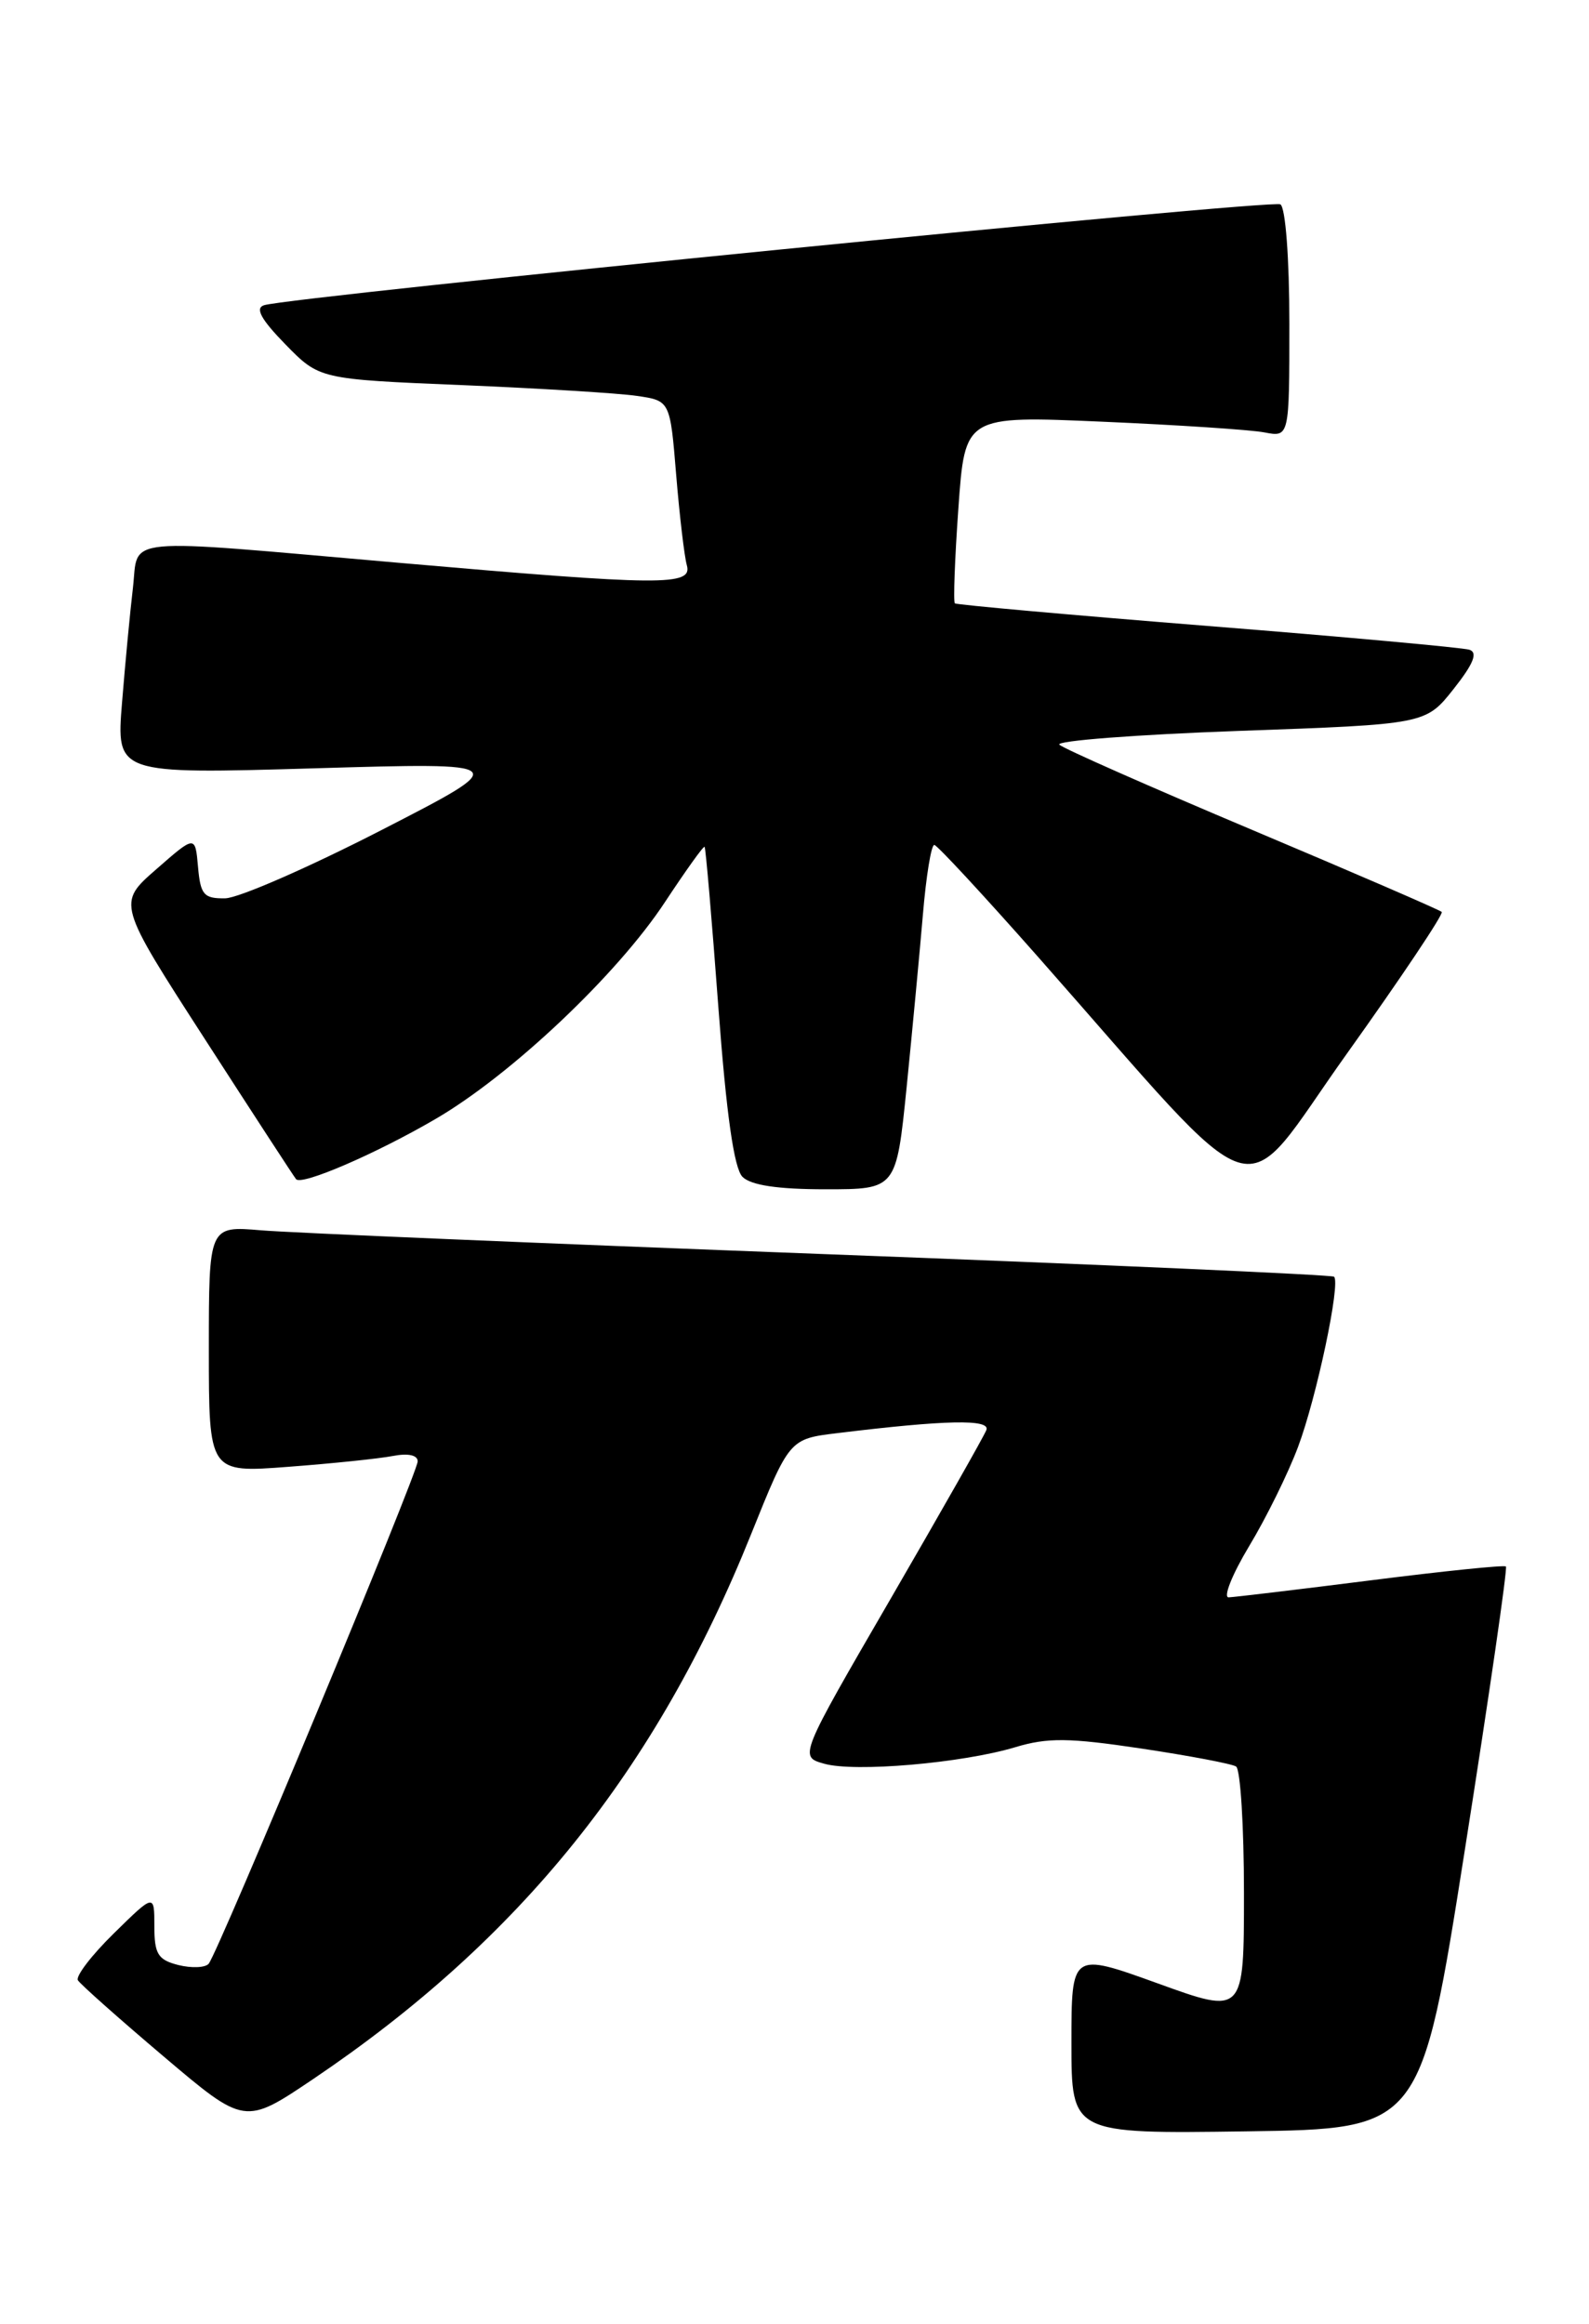 <?xml version="1.0" encoding="UTF-8" standalone="no"?>
<!DOCTYPE svg PUBLIC "-//W3C//DTD SVG 1.1//EN" "http://www.w3.org/Graphics/SVG/1.1/DTD/svg11.dtd" >
<svg xmlns="http://www.w3.org/2000/svg" xmlns:xlink="http://www.w3.org/1999/xlink" version="1.1" viewBox="0 0 175 256">
 <g >
 <path fill="currentColor"
d=" M 161.34 203.68 C 164.01 186.73 166.04 172.72 165.85 172.55 C 165.66 172.37 158.97 173.06 151.00 174.07 C 143.03 175.08 135.97 175.92 135.32 175.95 C 134.68 175.98 135.69 173.44 137.57 170.31 C 139.46 167.18 141.88 162.26 142.96 159.37 C 145.00 153.93 147.67 141.30 146.92 140.63 C 146.69 140.42 121.30 139.29 90.50 138.13 C 59.70 136.96 31.91 135.79 28.75 135.52 C 23.00 135.03 23.00 135.03 23.00 148.63 C 23.00 162.24 23.00 162.24 31.75 161.57 C 36.56 161.21 41.74 160.67 43.25 160.38 C 44.95 160.05 46.00 160.28 46.00 160.97 C 46.00 162.26 24.03 215.07 22.98 216.31 C 22.60 216.75 21.10 216.81 19.64 216.45 C 17.40 215.88 17.00 215.24 17.00 212.18 C 17.00 208.58 17.00 208.58 12.54 212.96 C 10.09 215.36 8.31 217.69 8.58 218.13 C 8.85 218.57 13.09 222.34 18.01 226.51 C 26.95 234.09 26.95 234.09 34.49 229.01 C 57.30 213.62 72.29 194.96 82.71 169.02 C 86.94 158.50 86.94 158.50 92.22 157.86 C 104.16 156.40 109.10 156.30 108.63 157.52 C 108.38 158.18 103.63 166.54 98.09 176.10 C 88.00 193.49 88.00 193.49 90.75 194.27 C 94.12 195.24 105.96 194.21 111.80 192.46 C 115.37 191.38 117.73 191.41 125.68 192.60 C 130.95 193.39 135.65 194.28 136.13 194.58 C 136.61 194.88 137.00 201.15 137.00 208.52 C 137.00 221.91 137.00 221.91 127.50 218.47 C 118.00 215.04 118.00 215.04 118.00 225.04 C 118.00 235.04 118.00 235.04 137.24 234.77 C 156.49 234.50 156.49 234.50 161.34 203.68 Z  M 99.85 119.75 C 100.47 113.56 101.28 105.01 101.64 100.75 C 102.00 96.49 102.56 93.03 102.90 93.07 C 103.23 93.11 108.34 98.63 114.25 105.32 C 139.93 134.41 136.09 133.20 148.35 116.04 C 154.31 107.69 159.01 100.67 158.78 100.45 C 158.56 100.23 149.18 96.17 137.94 91.43 C 126.70 86.69 117.13 82.46 116.67 82.03 C 116.22 81.60 125.11 80.92 136.43 80.51 C 157.01 79.78 157.01 79.78 160.09 75.89 C 162.28 73.12 162.78 71.88 161.83 71.57 C 161.10 71.34 148.12 70.15 133.00 68.95 C 117.88 67.74 105.35 66.62 105.16 66.46 C 104.98 66.29 105.15 61.58 105.55 55.97 C 106.27 45.79 106.27 45.79 121.39 46.45 C 129.70 46.81 137.74 47.34 139.25 47.63 C 142.00 48.16 142.00 48.16 142.00 35.64 C 142.00 28.48 141.58 22.86 141.01 22.51 C 140.09 21.94 32.19 32.66 29.08 33.62 C 28.07 33.94 28.74 35.17 31.42 37.92 C 35.18 41.77 35.18 41.77 50.84 42.42 C 59.45 42.78 68.14 43.31 70.15 43.61 C 73.80 44.14 73.80 44.14 74.47 52.32 C 74.84 56.82 75.37 61.29 75.64 62.25 C 76.29 64.56 72.99 64.53 44.00 62.00 C 12.73 59.27 15.30 59.03 14.64 64.75 C 14.33 67.36 13.79 73.05 13.44 77.39 C 12.80 85.27 12.80 85.27 34.65 84.63 C 56.50 83.99 56.50 83.99 42.00 91.44 C 34.02 95.54 26.29 98.92 24.81 98.95 C 22.45 98.99 22.08 98.57 21.81 95.50 C 21.50 91.99 21.50 91.99 17.21 95.75 C 12.91 99.50 12.91 99.50 22.59 114.50 C 27.91 122.75 32.42 129.68 32.61 129.89 C 33.24 130.61 41.40 127.09 47.96 123.26 C 56.29 118.41 68.00 107.34 73.25 99.34 C 75.53 95.89 77.48 93.15 77.60 93.28 C 77.72 93.40 78.40 101.32 79.11 110.88 C 80.00 122.79 80.84 128.69 81.77 129.63 C 82.70 130.56 85.67 131.00 90.92 131.00 C 98.71 131.00 98.71 131.00 99.85 119.75 Z "/>
</g>
</svg>